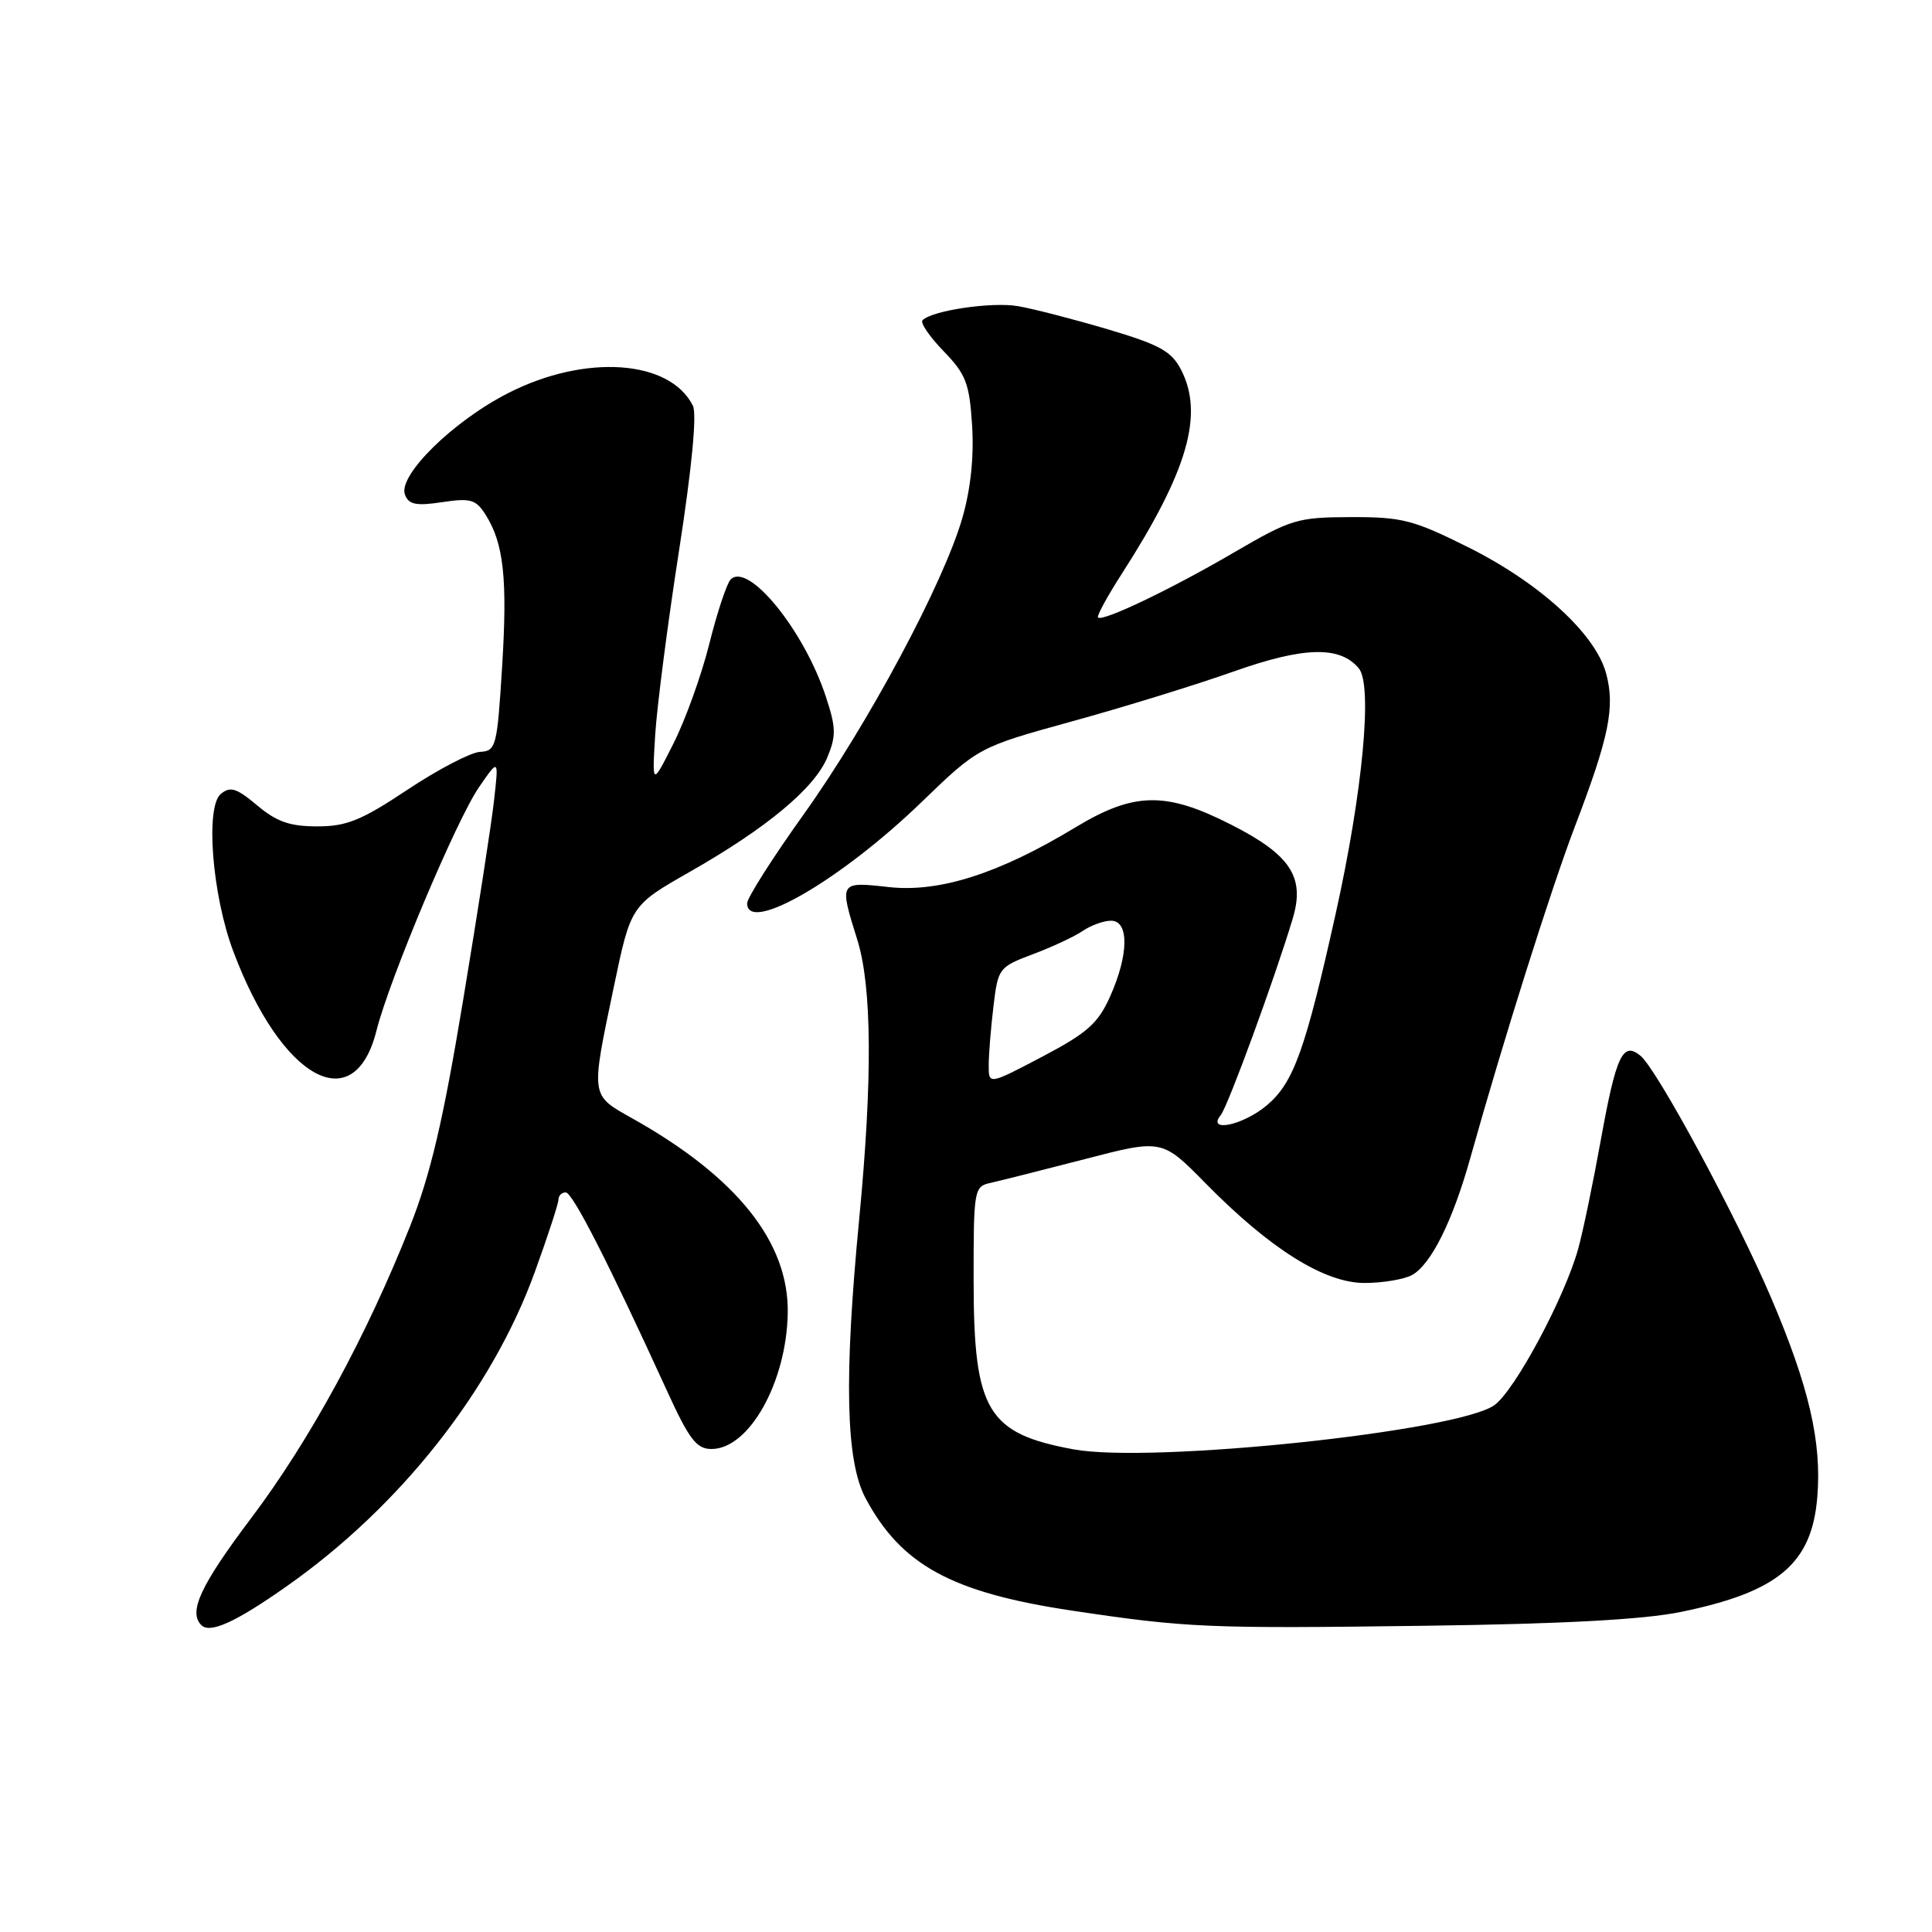 <?xml version="1.0" encoding="UTF-8" standalone="no"?>
<!DOCTYPE svg PUBLIC "-//W3C//DTD SVG 1.1//EN" "http://www.w3.org/Graphics/SVG/1.1/DTD/svg11.dtd" >
<svg xmlns="http://www.w3.org/2000/svg" xmlns:xlink="http://www.w3.org/1999/xlink" version="1.1" viewBox="0 0 256 256">
 <g >
 <path fill="currentColor"
d=" M 38.00 210.18 C 53.04 199.61 65.22 184.17 70.89 168.48 C 72.60 163.76 74.00 159.47 74.00 158.95 C 74.00 158.43 74.43 158.00 74.96 158.00 C 75.87 158.00 80.58 167.23 88.36 184.25 C 91.33 190.75 92.29 192.00 94.28 192.00 C 99.26 192.00 104.22 183.17 104.38 173.99 C 104.54 164.61 97.65 155.97 83.80 148.20 C 78.20 145.05 78.26 145.46 81.34 130.74 C 83.59 119.98 83.59 119.98 91.39 115.53 C 101.58 109.73 107.91 104.46 109.62 100.37 C 110.81 97.51 110.79 96.42 109.42 92.28 C 106.53 83.50 99.16 74.44 96.82 76.78 C 96.31 77.29 95.03 81.13 93.99 85.30 C 92.95 89.47 90.81 95.41 89.24 98.51 C 86.40 104.15 86.40 104.15 86.82 97.32 C 87.06 93.57 88.47 82.62 89.97 73.00 C 91.69 61.91 92.36 54.86 91.81 53.75 C 88.75 47.66 77.58 46.88 67.39 52.06 C 60.05 55.78 52.69 63.02 53.66 65.55 C 54.16 66.86 55.14 67.06 58.58 66.54 C 62.36 65.97 63.06 66.18 64.34 68.20 C 66.75 71.99 67.26 76.70 66.53 88.39 C 65.87 98.99 65.73 99.51 63.58 99.63 C 62.34 99.71 58.03 101.96 54.01 104.63 C 47.88 108.71 45.93 109.50 42.04 109.50 C 38.41 109.50 36.66 108.89 34.08 106.72 C 31.34 104.42 30.52 104.16 29.26 105.20 C 27.19 106.92 28.11 118.60 30.91 126.05 C 37.29 143.03 46.91 148.37 49.88 136.58 C 51.61 129.71 60.47 108.67 63.46 104.32 C 66.09 100.50 66.09 100.50 65.47 106.00 C 65.14 109.03 63.29 120.95 61.37 132.50 C 58.71 148.57 57.05 155.61 54.33 162.50 C 48.56 177.05 41.07 190.83 33.28 201.16 C 26.56 210.08 24.93 213.59 26.68 215.34 C 27.83 216.49 31.23 214.95 38.00 210.18 Z  M 222.68 213.60 C 235.62 210.95 240.07 207.21 240.80 198.39 C 241.41 191.09 239.70 183.73 234.70 172.00 C 230.09 161.20 219.58 141.73 217.38 139.90 C 215.03 137.95 214.15 139.82 212.12 151.04 C 211.08 156.79 209.73 163.30 209.11 165.50 C 207.30 172.00 200.70 184.29 198.00 186.20 C 193.05 189.69 152.58 193.94 142.27 192.05 C 130.83 189.95 129.03 186.95 129.01 169.87 C 129.00 157.57 129.06 157.22 131.25 156.74 C 132.49 156.46 138.11 155.05 143.74 153.59 C 153.98 150.93 153.98 150.93 159.74 156.79 C 168.28 165.48 175.49 170.00 180.80 170.00 C 183.18 170.00 186.00 169.53 187.06 168.97 C 189.60 167.61 192.48 161.83 194.85 153.35 C 199.19 137.86 205.47 117.96 208.66 109.57 C 213.23 97.61 214.03 93.69 212.81 89.20 C 211.38 83.97 204.01 77.23 194.50 72.49 C 187.28 68.89 185.77 68.50 179.00 68.52 C 171.89 68.54 171.08 68.79 163.48 73.22 C 155.15 78.09 146.09 82.42 145.49 81.82 C 145.30 81.63 146.73 79.00 148.67 75.99 C 157.37 62.45 159.56 54.91 156.49 48.98 C 155.22 46.53 153.65 45.67 146.74 43.62 C 142.21 42.28 136.86 40.90 134.85 40.56 C 131.38 39.98 123.53 41.14 122.24 42.43 C 121.91 42.76 123.16 44.60 125.02 46.52 C 128.00 49.60 128.45 50.77 128.81 56.38 C 129.07 60.50 128.62 64.81 127.52 68.62 C 125.03 77.28 114.99 96.03 106.47 107.94 C 102.36 113.69 99.00 118.97 99.00 119.69 C 99.00 123.81 111.41 116.61 122.07 106.32 C 129.64 99.01 129.64 99.01 142.07 95.58 C 148.91 93.70 158.51 90.73 163.40 89.00 C 172.75 85.68 177.55 85.55 180.05 88.56 C 181.90 90.79 180.57 104.91 177.00 121.00 C 172.96 139.17 171.41 143.48 167.85 146.47 C 164.72 149.11 159.85 150.13 161.76 147.75 C 162.72 146.55 168.95 129.54 171.30 121.69 C 172.94 116.21 171.00 113.26 163.09 109.25 C 154.45 104.86 150.26 104.94 142.50 109.63 C 132.36 115.77 124.45 118.29 117.75 117.54 C 111.19 116.81 111.18 116.82 113.59 124.50 C 115.54 130.72 115.63 142.95 113.85 161.50 C 111.82 182.61 112.07 193.59 114.68 198.50 C 119.42 207.38 126.09 211.02 142.00 213.41 C 157.33 215.70 159.91 215.81 189.00 215.42 C 207.10 215.18 217.77 214.60 222.68 213.60 Z  M 131.01 141.12 C 131.01 139.68 131.30 136.18 131.64 133.34 C 132.24 128.29 132.36 128.13 136.88 126.43 C 139.42 125.48 142.39 124.09 143.47 123.35 C 144.56 122.61 146.24 122.00 147.22 122.00 C 149.63 122.00 149.57 126.50 147.10 132.03 C 145.50 135.61 144.08 136.87 138.10 140.02 C 131.00 143.75 131.00 143.75 131.01 141.12 Z "/>
</g>
</svg>